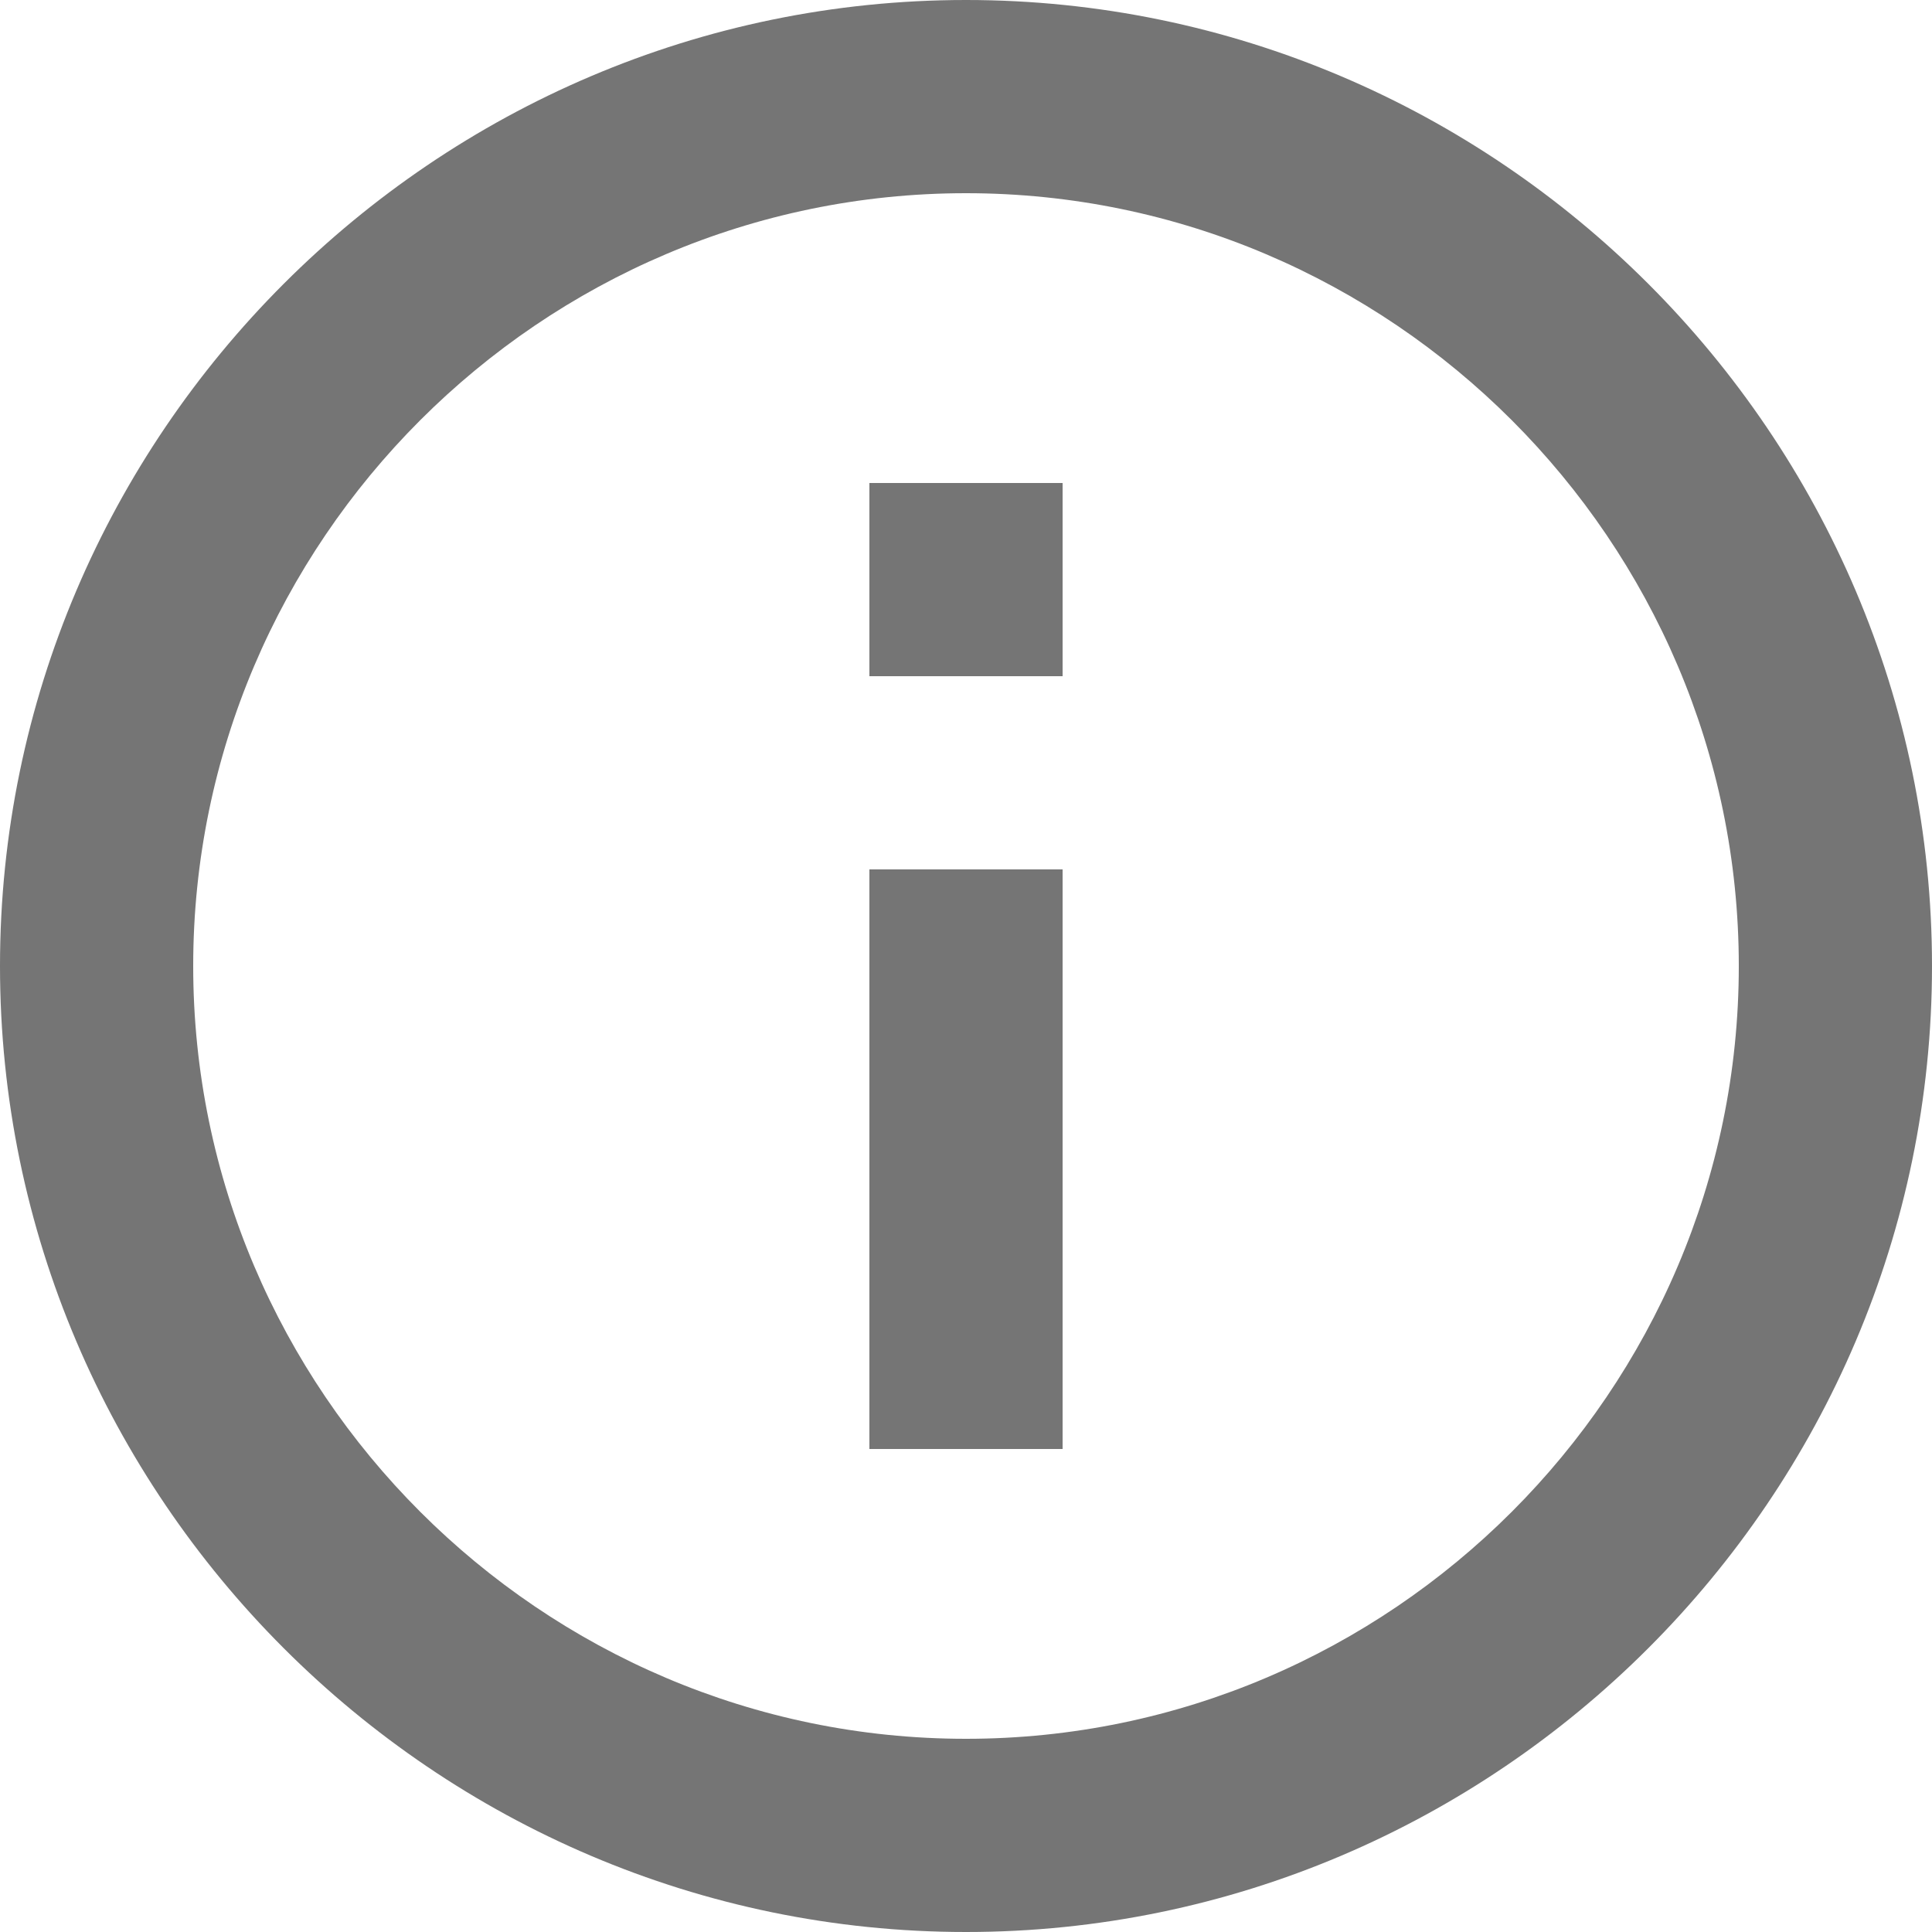 <?xml version="1.0" encoding="UTF-8" standalone="no"?>
<svg width="14px" height="14px" viewBox="0 0 14 14" version="1.1" xmlns="http://www.w3.org/2000/svg" xmlns:xlink="http://www.w3.org/1999/xlink">
    <!-- Generator: Sketch 43.1 (39012) - http://www.bohemiancoding.com/sketch -->
    <title>info-outline copy 2</title>
    <desc>Created with Sketch.</desc>
    <defs></defs>
    <g id="All--UI" stroke="none" stroke-width="1" fill="none" fill-rule="evenodd">
        <g id="mobile_单项完整" transform="translate(-24, -816)" fill="#757575">
            <g id="part_3" transform="translate(24, 630)">
                <g id="Group-Copy" transform="translate(0, 186)">
                    <g id="info-outline-copy-2">
                        <path d="M6.3,10.5 L7.7,10.5 L7.7,6.3 L6.3,6.3 L6.3,10.5 L6.3,10.5 Z M7,0 C3.15,0 0,3.15 0,7 C0,10.85 3.15,14 7,14 C10.85,14 14,10.85 14,7 C14,3.15 10.85,0 7,0 L7,0 Z M7,12.6 C3.92,12.6 1.4,10.08 1.4,7 C1.4,3.92 3.92,1.4 7,1.4 C10.08,1.4 12.6,3.92 12.6,7 C12.6,10.08 10.08,12.6 7,12.6 L7,12.6 Z M6.3,4.9 L7.7,4.9 L7.7,3.5 L6.3,3.5 L6.3,4.9 L6.3,4.9 Z" id="Shape"></path>
                    </g>
                </g>
            </g>
        </g>
    </g>
</svg>